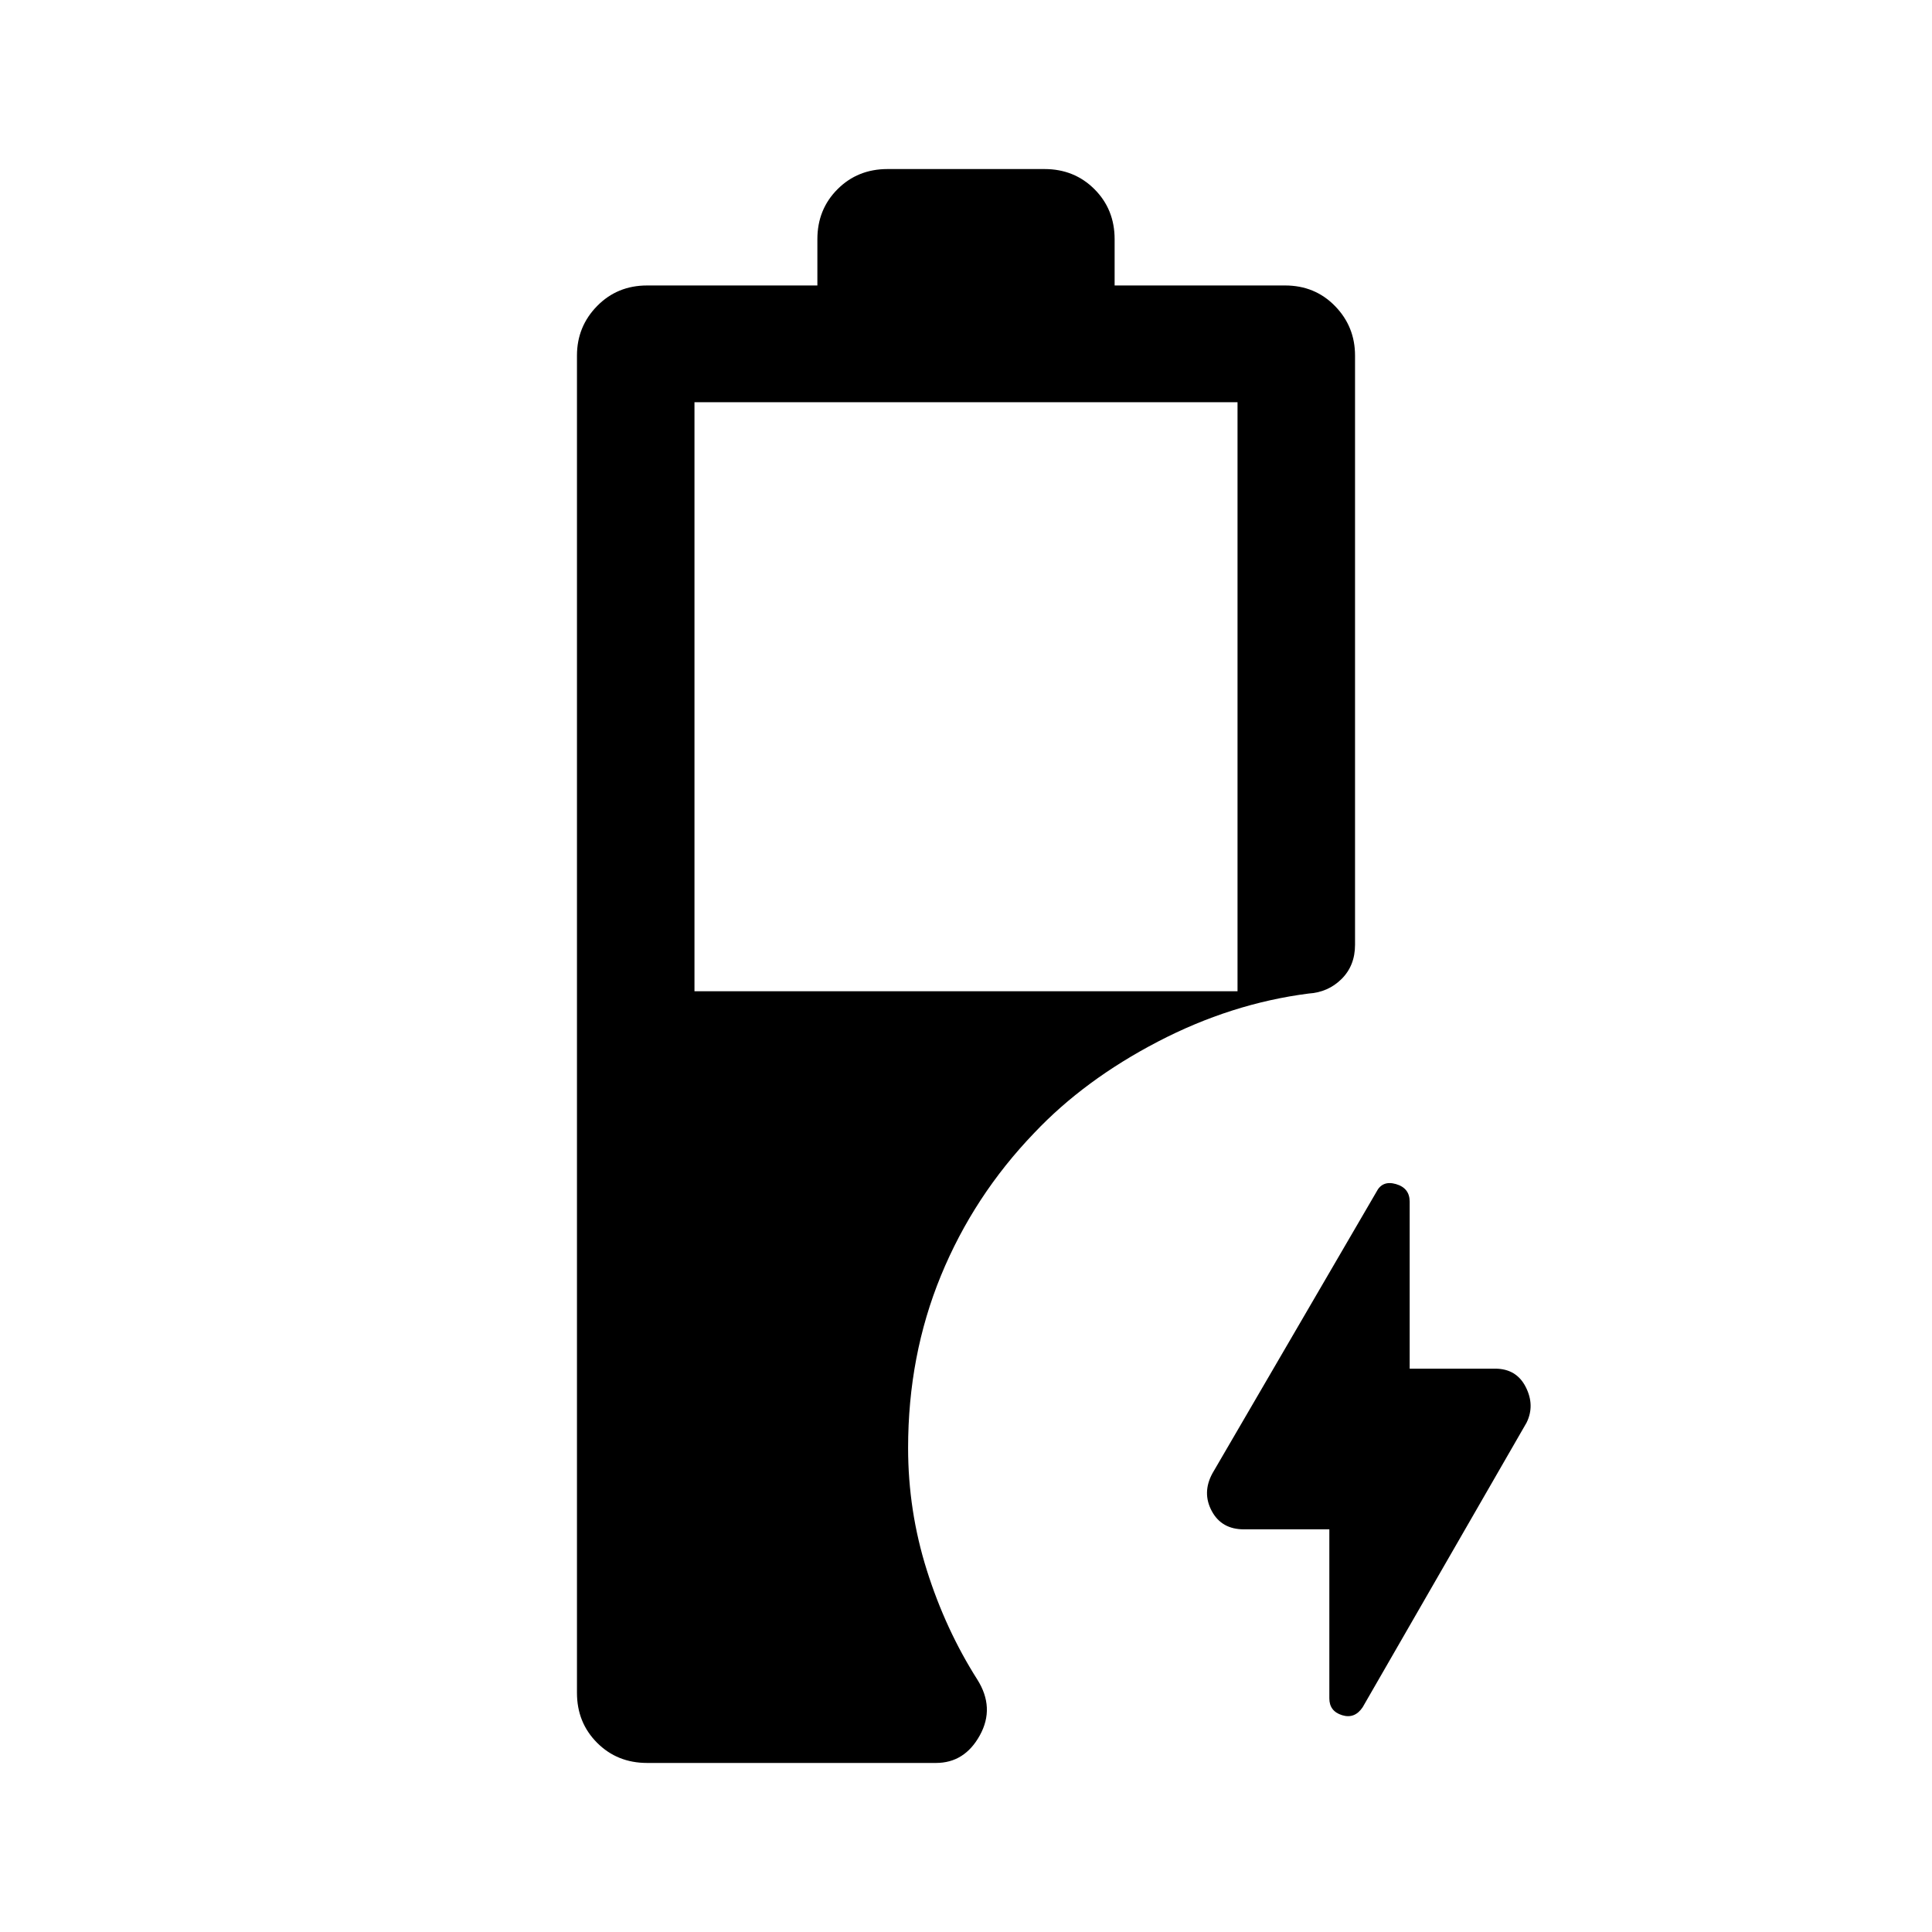 <svg xmlns="http://www.w3.org/2000/svg" height="48" viewBox="0 -960 960 960" width="48"><path d="M345.08-467.46h269.84v-292.69H345.08v292.69Zm315.46 267.38h-42.46q-11.1 0-15.97-9.11-4.88-9.12.35-18.73l81.44-139.77q2.95-5.92 9.75-3.95 6.81 1.97 6.81 8.74v82.98h42.46q10.57 0 15.21 9.11 4.64 9.12.41 17.73L677.1-111.69q-3.95 5.92-10.25 3.95-6.31-1.98-6.31-8.36v-83.98ZM321.54-84q-14.82 0-24.83-10.01-10.02-10.02-10.02-24.84v-664.46q0-14.43 10.02-24.64 10.01-10.2 24.83-10.2h84.61v-23q0-14.82 10.02-24.84Q426.18-876 441-876h78q14.82 0 24.83 10.01 10.02 10.02 10.02 24.84v23h84.69q14.84 0 24.8 10.2 9.97 10.21 9.97 24.64v292.77q0 10.34-6.68 16.98-6.67 6.63-16.4 7.25-38.46 4.93-74.92 23.91-36.46 18.99-61.34 45.28-30.15 31.34-46.44 71.02-16.3 39.68-16.3 85.56 0 31.29 9.31 60.79t25.07 54.29q8.85 14 1.27 27.73Q479.31-84 465.08-84H321.54Z"/></svg>